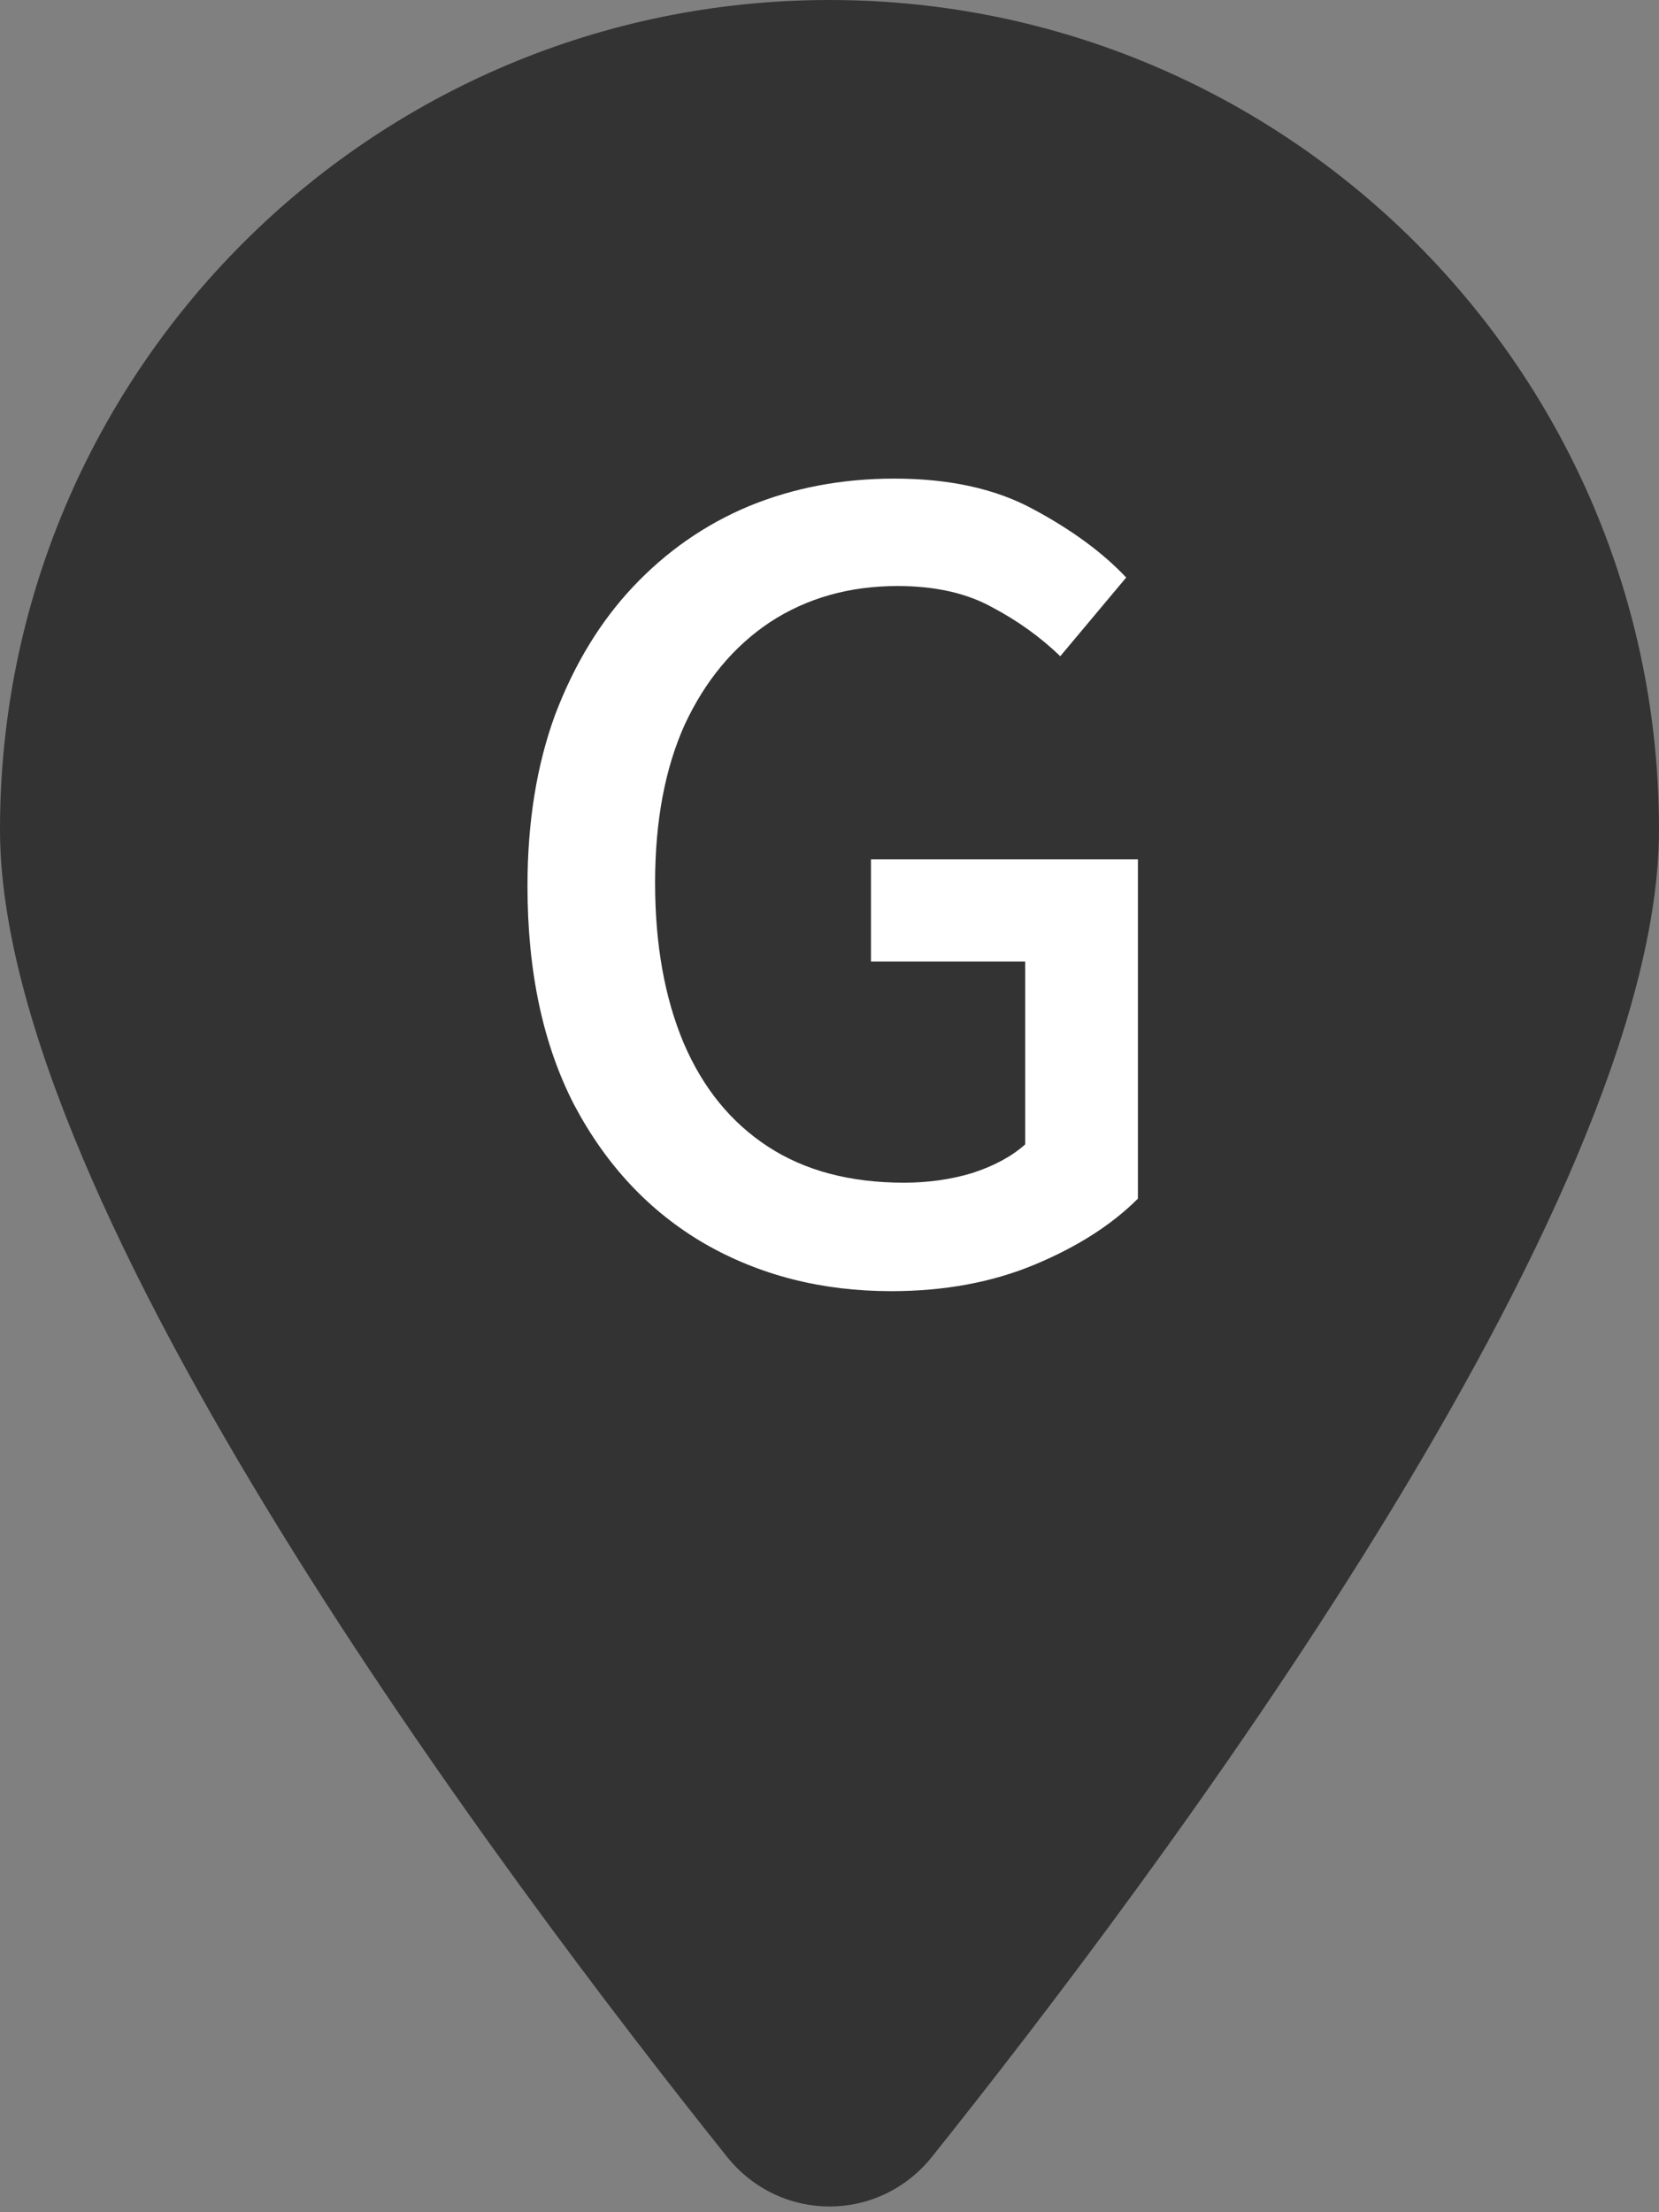 <svg width="39" height="52" viewBox="0 0 39 52" fill="none" xmlns="http://www.w3.org/2000/svg">
<rect x="0" y="0" width="39" height="52" fill="#808080" stroke="none"/>
<g clip-path="url(#clip0_877_1090)">
<path d="M39 19.5C39 28.377 27.117 44.18 21.907 50.7C20.658 52.254 18.342 52.254 17.093 50.7C11.883 44.18 0 28.377 0 19.5C0 8.734 8.734 0 19.5 0C30.266 0 39 8.734 39 19.5Z" fill="#333333"/>
<path d="M20.95 30.35C19.317 30.35 17.85 29.975 16.55 29.225C15.267 28.475 14.25 27.392 13.5 25.975C12.767 24.558 12.4 22.842 12.4 20.825C12.4 19.325 12.617 17.983 13.05 16.8C13.5 15.617 14.108 14.617 14.875 13.8C15.658 12.967 16.567 12.333 17.6 11.9C18.65 11.467 19.792 11.25 21.025 11.25C22.325 11.25 23.417 11.492 24.3 11.975C25.2 12.458 25.925 12.992 26.475 13.575L24.925 15.425C24.458 14.975 23.925 14.592 23.325 14.275C22.725 13.942 21.983 13.775 21.1 13.775C19.967 13.775 18.967 14.058 18.1 14.625C17.25 15.192 16.583 15.992 16.1 17.025C15.633 18.058 15.4 19.3 15.4 20.75C15.4 22.2 15.625 23.458 16.075 24.525C16.525 25.575 17.183 26.383 18.05 26.95C18.917 27.517 19.983 27.8 21.25 27.8C21.817 27.8 22.35 27.725 22.85 27.575C23.367 27.408 23.783 27.183 24.1 26.9V22.6H20.475V20.2H26.75V28.175C26.133 28.792 25.325 29.308 24.325 29.725C23.325 30.142 22.2 30.35 20.95 30.35Z" fill="white"/>
</g>
<defs>
<clipPath id="clip0_877_1090">
<rect width="39" height="52" fill="white"/>
</clipPath>
</defs>
</svg>
